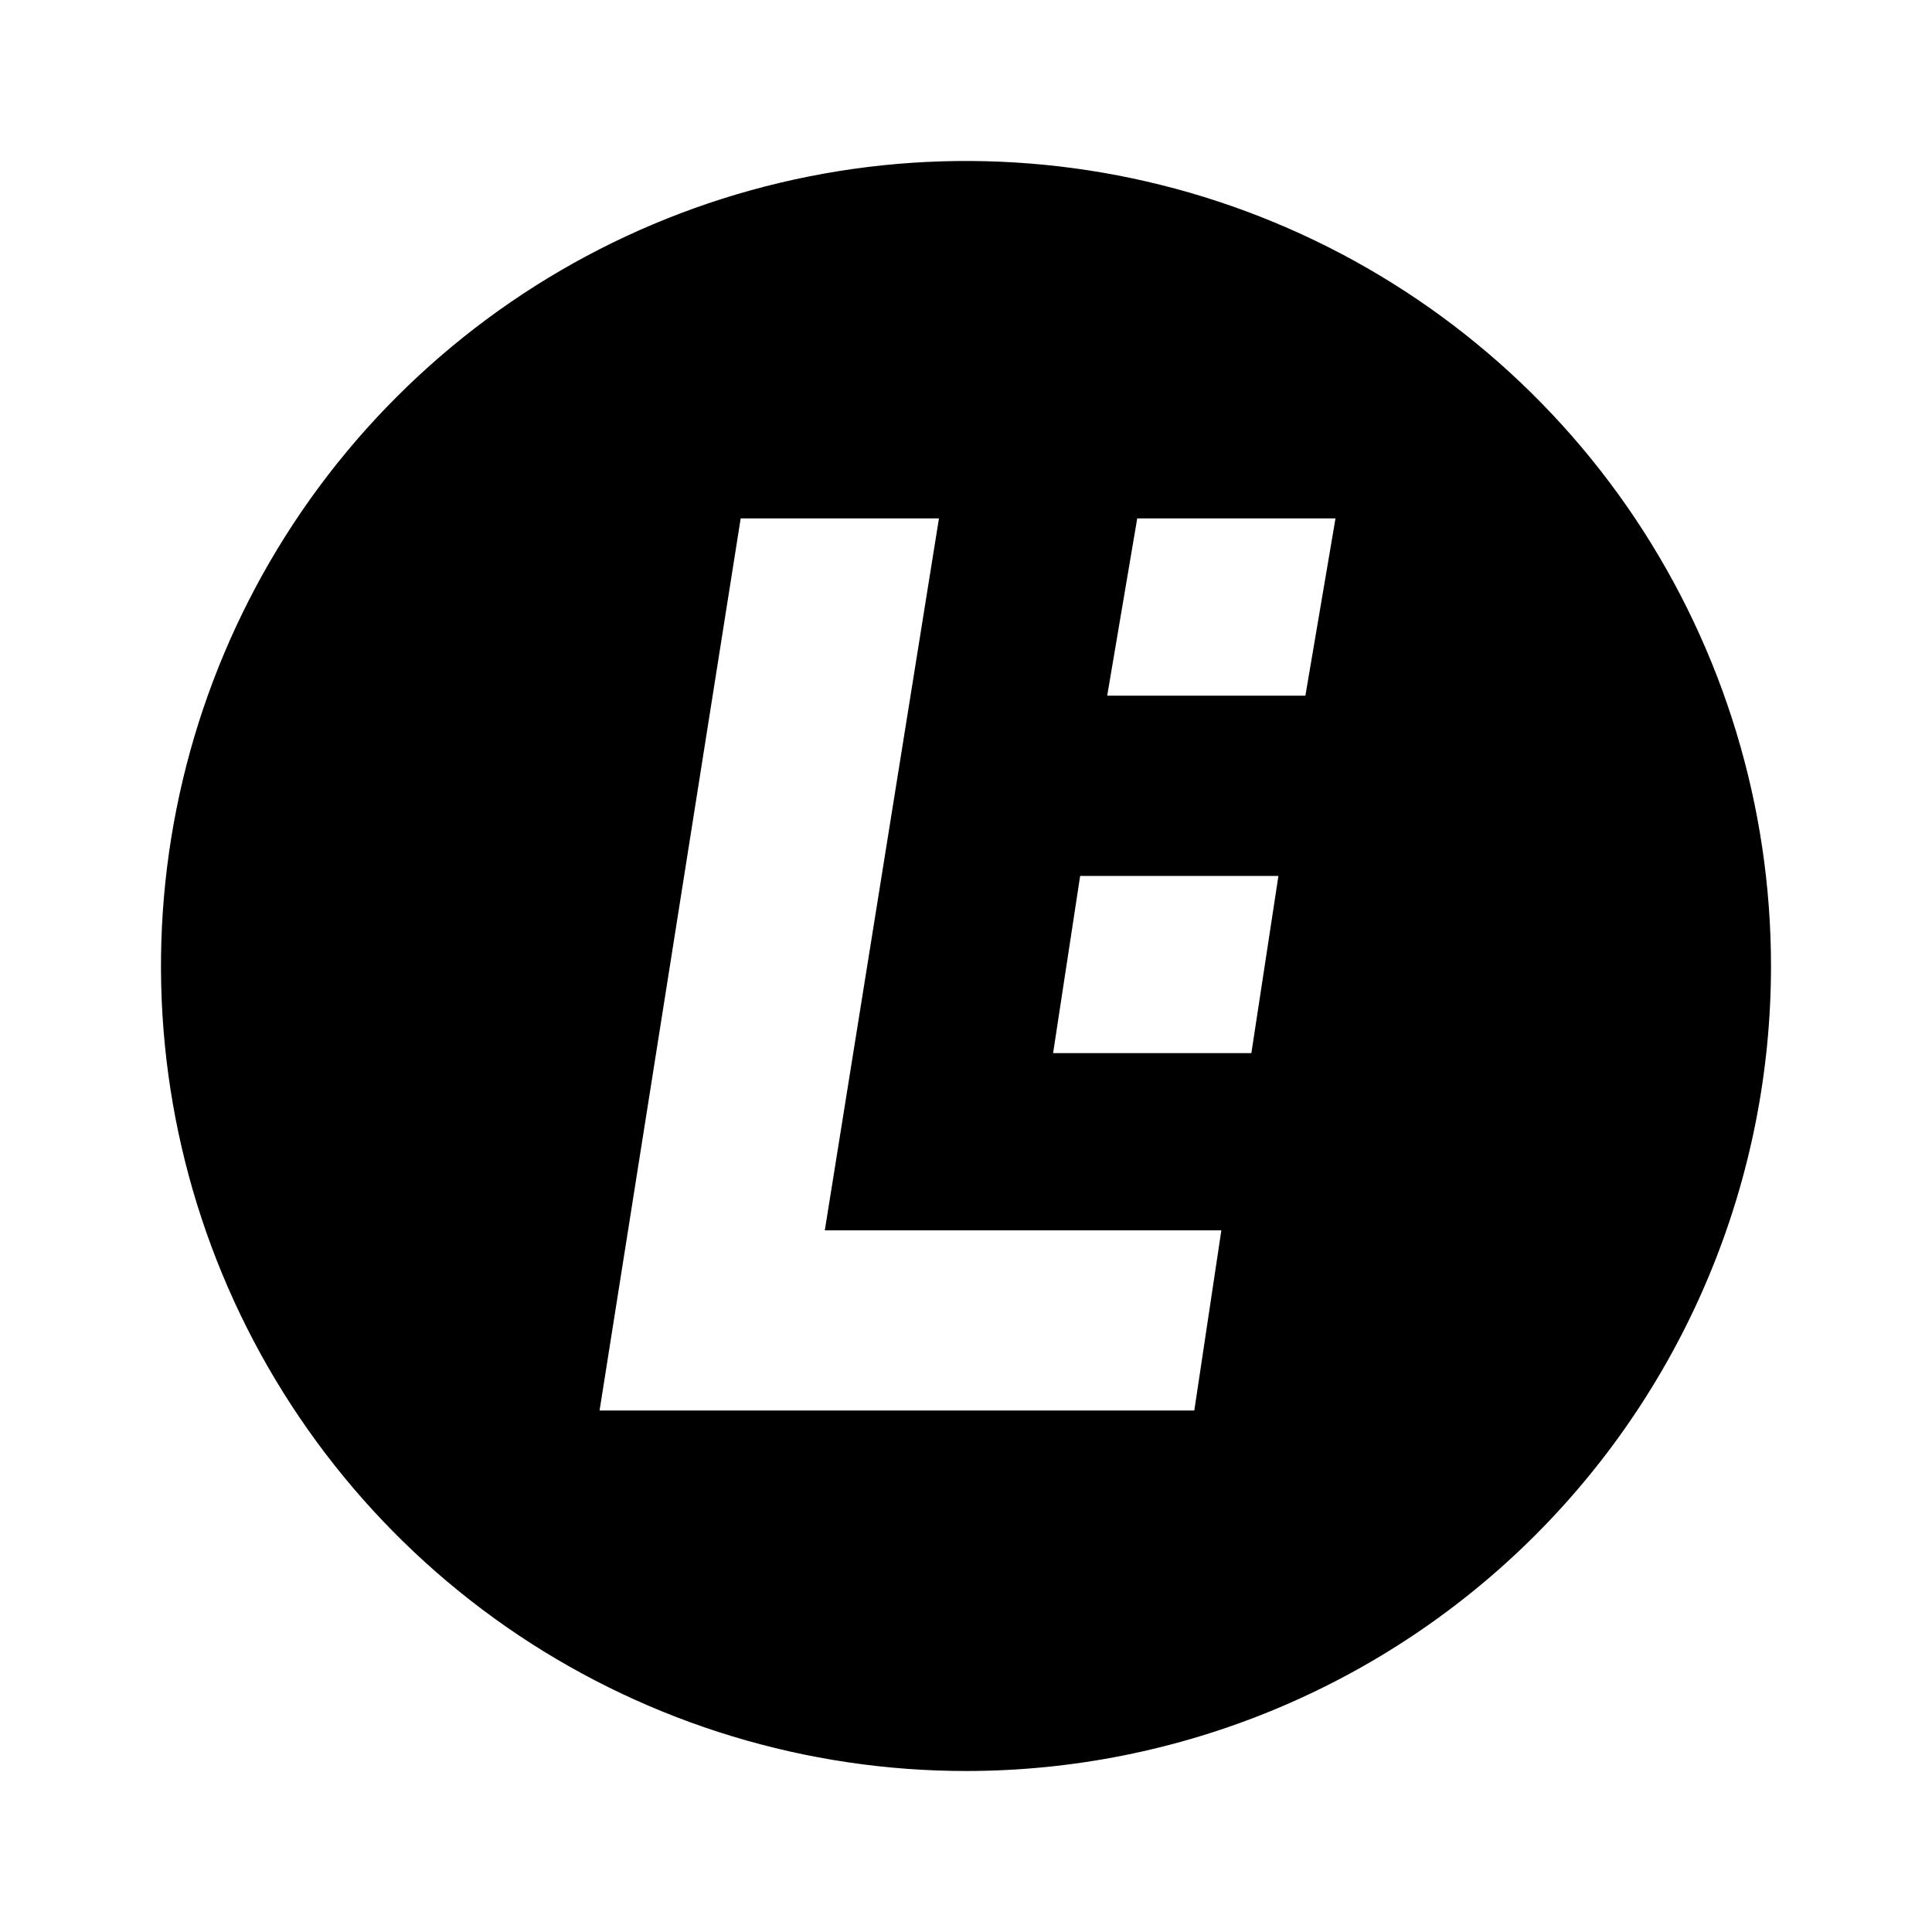 <svg id="icone" viewBox="0 0 24 24" fill="none" xmlns="http://www.w3.org/2000/svg">
<path d="M22 12C22 10.022 21.413 8.089 20.315 6.444C19.216 4.8 17.654 3.518 15.827 2.761C14 2.004 11.989 1.806 10.049 2.192C8.109 2.578 6.327 3.53 4.929 4.929C3.53 6.327 2.578 8.109 2.192 10.049C1.806 11.989 2.004 14 2.761 15.827C3.518 17.654 4.8 19.216 6.444 20.315C8.089 21.413 10.022 22 12 22C14.652 22 17.196 20.946 19.071 19.071C20.946 17.196 22 14.652 22 12ZM10.246 15.284H15.172L14.836 17.522H7.448L9.201 6.44H11.664L10.246 15.284ZM13.418 10.881H15.881L15.545 13.082H13.082L13.418 10.881ZM16.59 6.44L16.216 8.642H13.754L14.127 6.44H16.59Z" fill="currentColor"/>
</svg>
